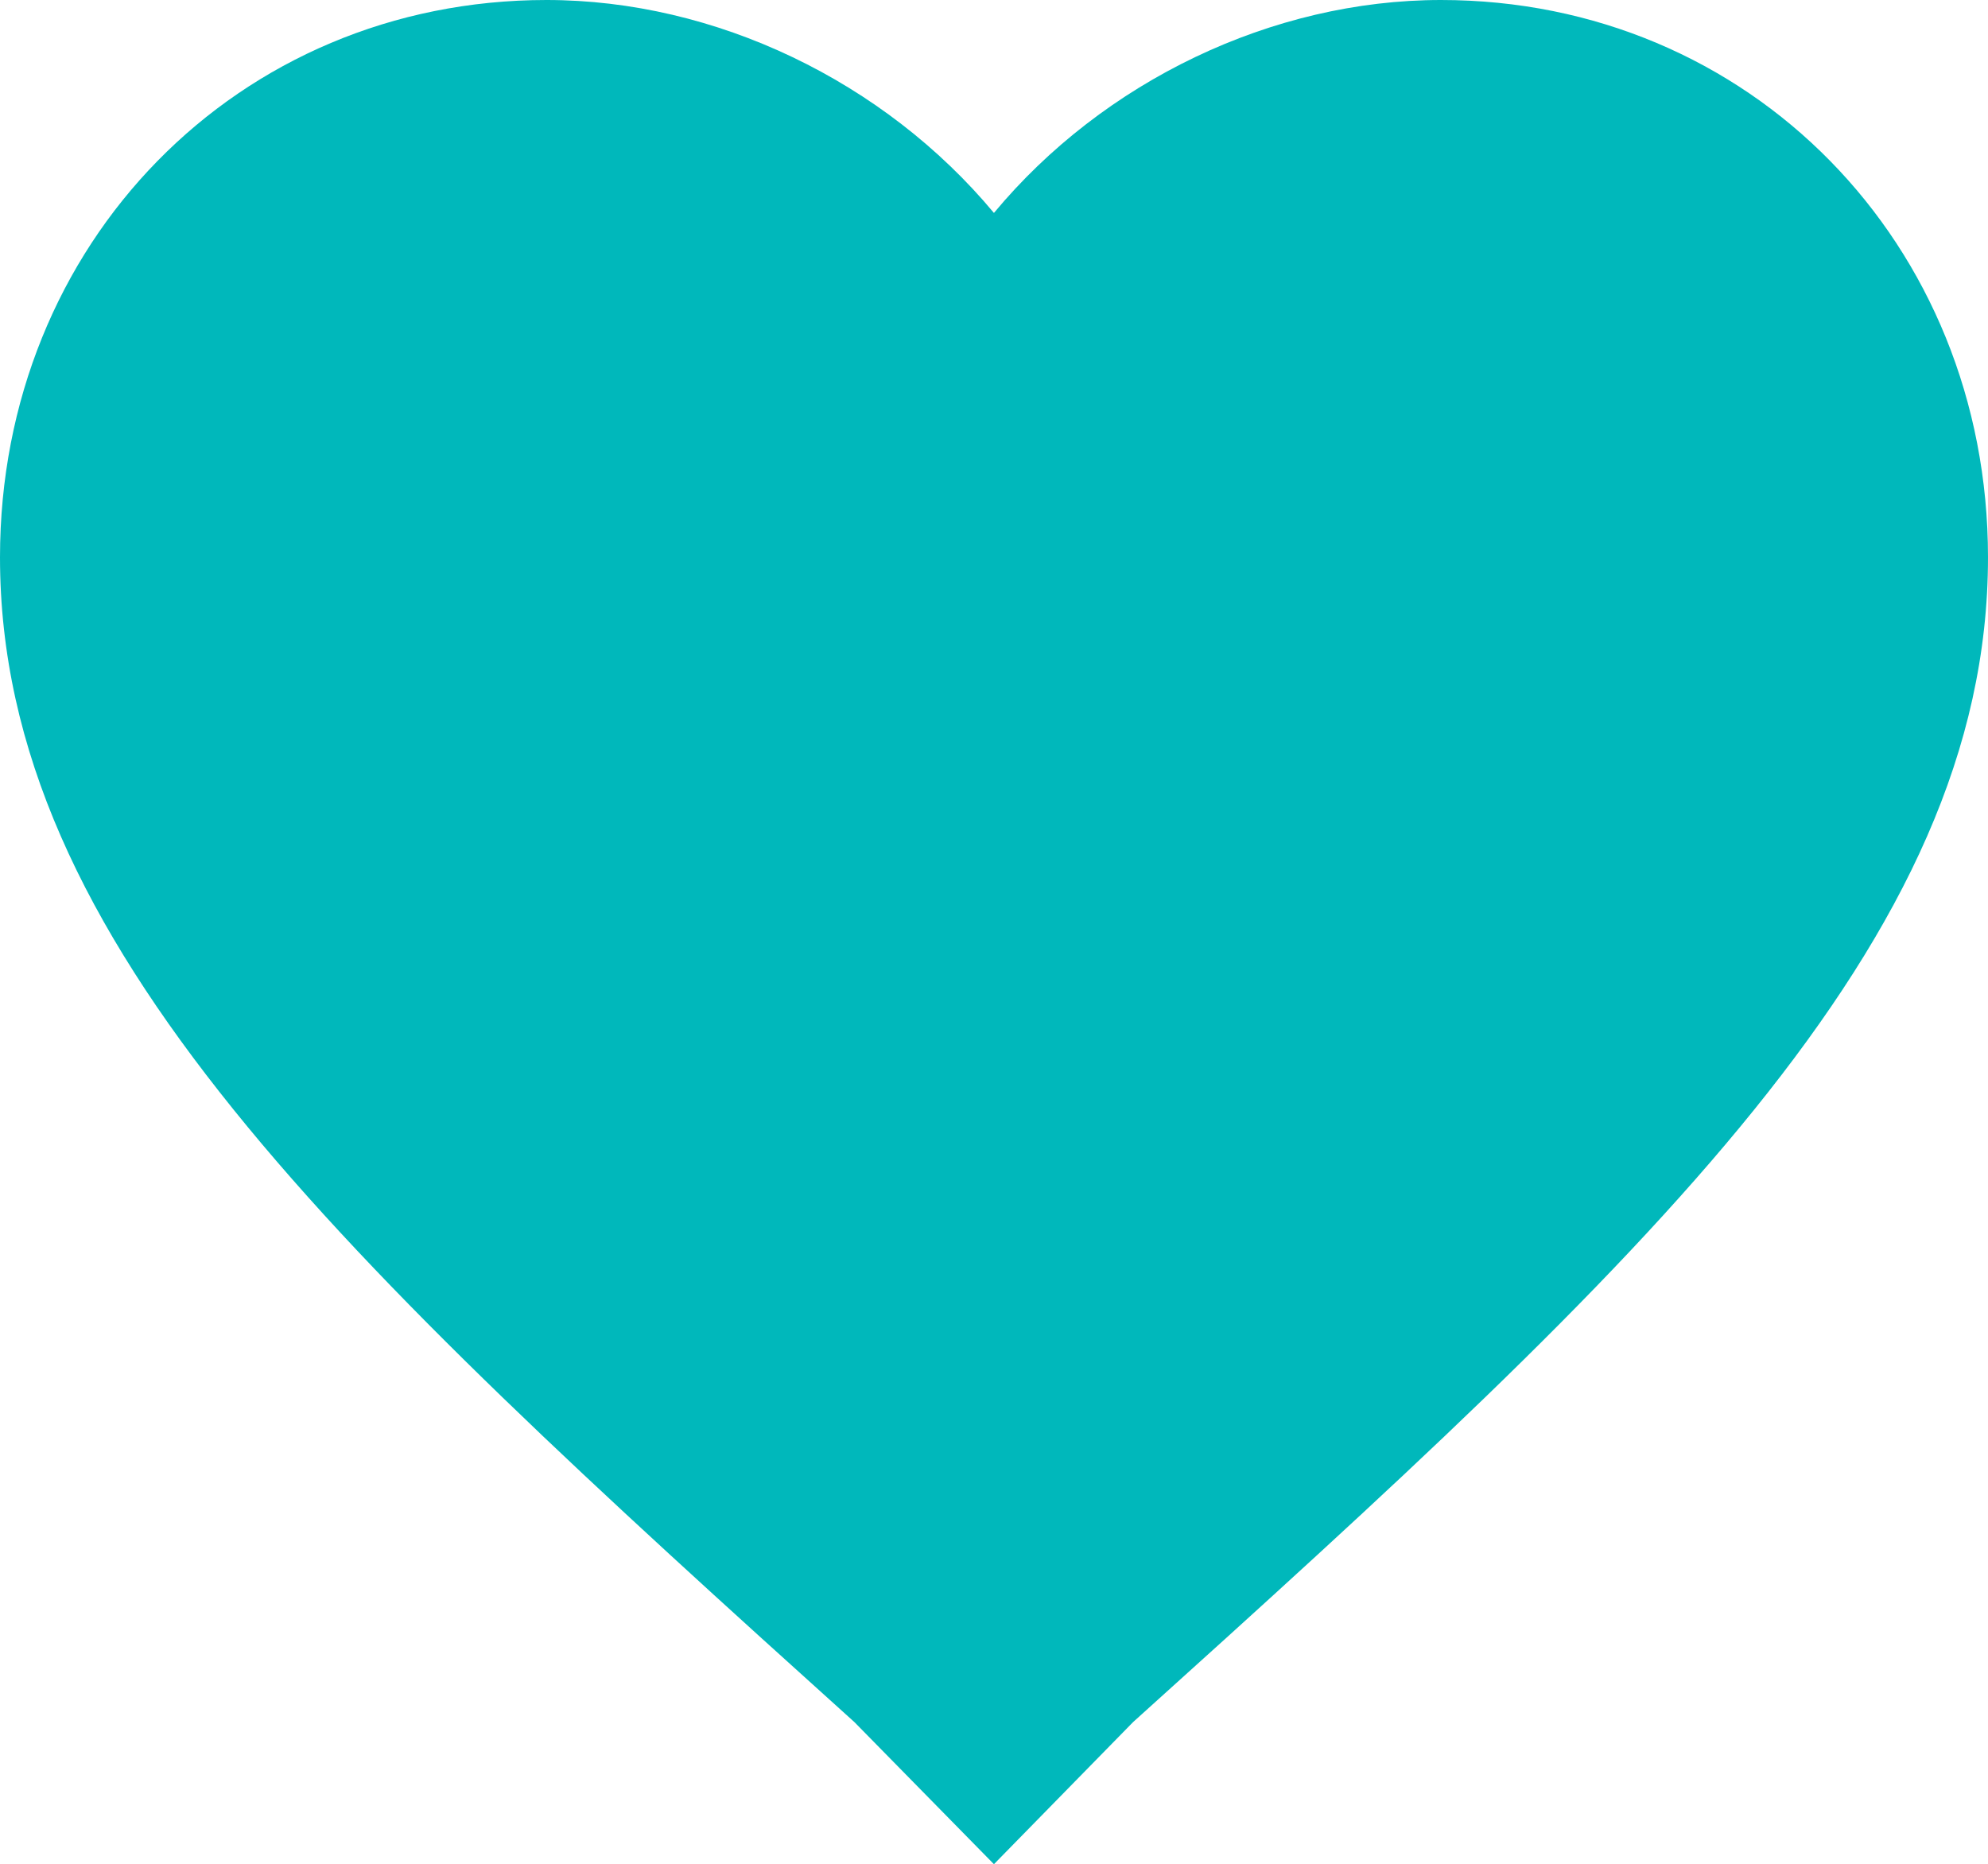 <?xml version="1.0" encoding="utf-8"?>
<!-- Generator: Adobe Illustrator 16.2.0, SVG Export Plug-In . SVG Version: 6.00 Build 0)  -->
<!DOCTYPE svg PUBLIC "-//W3C//DTD SVG 1.1//EN" "http://www.w3.org/Graphics/SVG/1.1/DTD/svg11.dtd">
<svg version="1.1" id="Слой_1" xmlns="http://www.w3.org/2000/svg" xmlns:xlink="http://www.w3.org/1999/xlink" x="0px" y="0px"
	 width="15.489px" height="14.524px" viewBox="0 0 15.489 14.524" enable-background="new 0 0 15.489 14.524" xml:space="preserve">
<g>
	<g id="Heart_5_">
		<g>
			<path fill="#00B8BB" d="M11.227,0C9.911,0,8.596,0.634,7.744,1.659C6.89,0.634,5.575,0,4.258,0C1.854,0,0,1.896,0,4.342
				c0,3.001,2.632,5.447,6.657,9.075l1.087,1.107l1.084-1.107c4.026-3.628,6.661-6.074,6.661-9.075C15.489,1.896,13.63,0,11.227,0z"
				/>
		</g>
	</g>
</g>
</svg>
